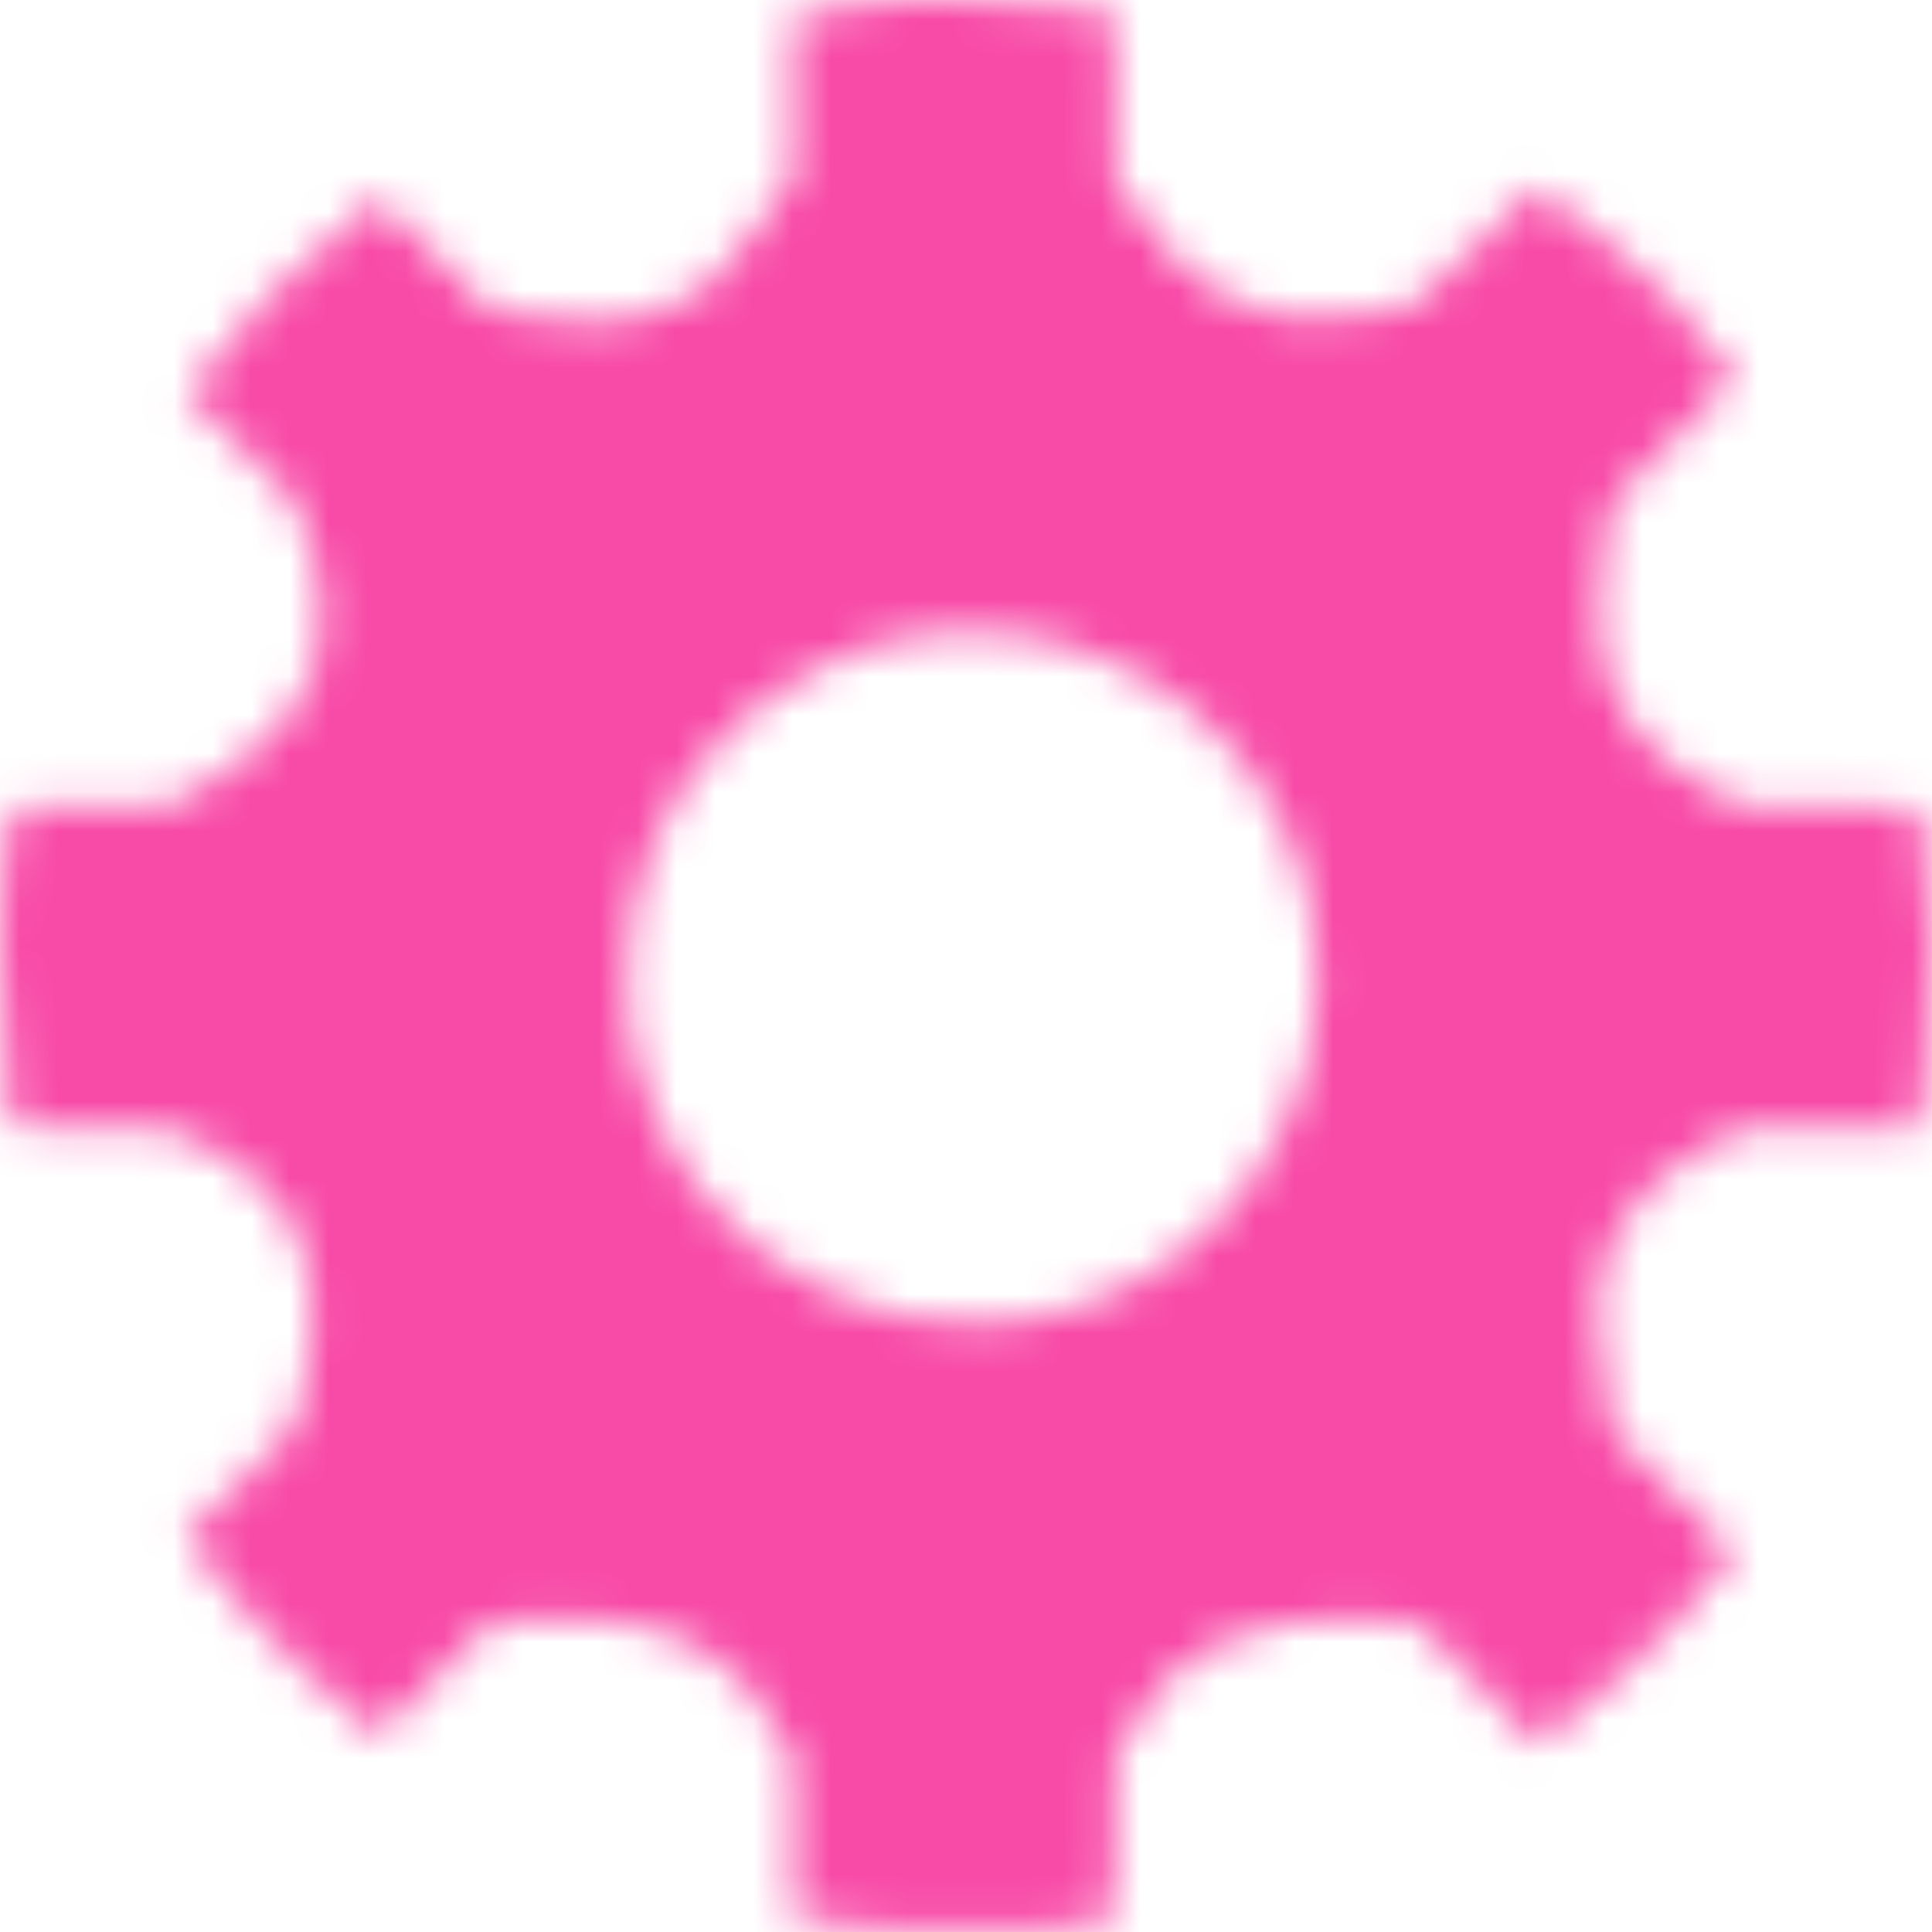 <svg width="50" height="50" viewBox="0 0 50 50" fill="none" xmlns="http://www.w3.org/2000/svg">
<mask id="path-1-inside-1" fill="white">
<path d="M23.468 0.006C23.37 0.014 23.065 0.041 22.784 0.065C22.224 0.111 21.259 0.256 20.817 0.354L20.536 0.42V2.488V4.56L19.993 5.369C19.375 6.284 18.93 6.839 18.543 7.172C17.863 7.758 17.257 8.051 16.315 8.255C16.053 8.313 15.811 8.325 15.181 8.325C14.337 8.325 13.86 8.274 13.071 8.094L12.668 8.004L11.238 6.574L9.803 5.139L9.26 5.577C7.661 6.855 6.289 8.27 5.078 9.885L4.851 10.19L6.239 11.585L7.63 12.981L7.786 13.391C8.173 14.4 8.322 15.108 8.322 15.952C8.322 16.546 8.287 16.789 8.138 17.277C7.759 18.509 6.602 19.654 4.734 20.643L4.327 20.858H2.334C0.626 20.858 0.333 20.866 0.317 20.913C0.278 21.015 0.102 22.227 0.047 22.754C0.016 23.075 -0.003 23.794 0 24.689C0 26.148 0.04 26.851 0.212 28.419C0.255 28.806 0.29 29.134 0.29 29.154C0.29 29.17 1.177 29.185 2.26 29.185H4.226L4.554 29.318C6.184 29.979 7.138 30.78 7.681 31.945C8.232 33.114 8.228 34.807 7.673 36.707L7.591 36.984L6.199 38.38L4.808 39.776L4.914 39.932C5.089 40.198 5.77 41.031 6.282 41.601C7.263 42.704 8.302 43.701 9.295 44.494L9.803 44.905L11.253 43.454L12.703 42.008L13.012 41.969C13.567 41.902 15.009 41.879 15.533 41.926C17.229 42.082 18.429 42.645 19.399 43.74C19.692 44.076 20.153 44.76 20.376 45.198L20.536 45.514V47.567V49.619L20.939 49.682C21.502 49.772 22.526 49.893 23.194 49.952C23.933 50.018 26.184 50.014 26.848 49.952C27.384 49.897 28.678 49.721 28.795 49.686C28.857 49.666 28.861 49.533 28.861 47.583V45.503L29.041 45.131C29.592 43.998 30.472 43.079 31.519 42.555C31.976 42.325 32.657 42.109 33.258 42.004C33.7 41.926 33.899 41.914 34.763 41.91C35.365 41.91 35.944 41.93 36.229 41.965L36.698 42.016L38.25 43.579L39.805 45.147L39.95 45.034C40.282 44.787 41.341 43.916 41.779 43.532C42.959 42.496 44.019 41.359 44.73 40.354L44.863 40.166L43.311 38.614L41.76 37.062L41.627 36.398C41.396 35.252 41.353 34.897 41.353 34.111C41.349 33.552 41.369 33.313 41.423 33.055C41.611 32.195 41.955 31.543 42.561 30.909C43.116 30.327 43.706 29.912 44.644 29.443L45.16 29.185H47.407H49.655L49.674 29.095C49.702 28.958 49.807 28.126 49.87 27.504C50.073 25.491 50.038 23.302 49.768 21.527C49.725 21.234 49.682 20.964 49.67 20.925C49.651 20.862 49.506 20.858 47.368 20.858H45.086L44.585 20.608C42.475 19.549 41.521 18.227 41.388 16.167C41.349 15.561 41.474 14.271 41.681 13.196L41.72 12.981L43.303 11.398L44.886 9.814L44.636 9.451C43.835 8.266 42.655 7.05 41.228 5.944C40.517 5.385 39.774 4.857 39.735 4.877C39.715 4.881 39.016 5.557 38.187 6.374C37.097 7.445 36.635 7.875 36.53 7.911C36.452 7.942 36.139 8.016 35.838 8.079C32.918 8.685 30.733 7.692 29.096 5.006L28.861 4.619V2.457C28.861 0.678 28.854 0.295 28.811 0.295C28.779 0.295 28.443 0.26 28.056 0.217C26.633 0.061 25.961 0.018 24.816 0.006C24.171 -0.002 23.565 -0.002 23.468 0.006ZM26.301 16.425C27.247 16.538 28.185 16.824 29.115 17.281C30.1 17.766 30.835 18.298 31.601 19.083C32.739 20.256 33.536 21.738 33.903 23.364C34.157 24.494 34.165 26.015 33.919 27.133C33.212 30.327 30.933 32.852 27.869 33.833C26.927 34.134 26.207 34.244 25.168 34.244C23.714 34.244 22.553 33.978 21.259 33.349C19.962 32.719 18.852 31.812 18.031 30.71C17.589 30.116 17.409 29.822 17.096 29.177C16.639 28.243 16.342 27.195 16.233 26.14C16.17 25.542 16.209 24.455 16.311 23.849C16.792 21.007 18.508 18.653 21.056 17.34C22.698 16.492 24.402 16.194 26.301 16.425Z"/>
</mask>
<path d="M23.468 0.006C23.37 0.014 23.065 0.041 22.784 0.065C22.224 0.111 21.259 0.256 20.817 0.354L20.536 0.42V2.488V4.56L19.993 5.369C19.375 6.284 18.93 6.839 18.543 7.172C17.863 7.758 17.257 8.051 16.315 8.255C16.053 8.313 15.811 8.325 15.181 8.325C14.337 8.325 13.86 8.274 13.071 8.094L12.668 8.004L11.238 6.574L9.803 5.139L9.26 5.577C7.661 6.855 6.289 8.27 5.078 9.885L4.851 10.19L6.239 11.585L7.63 12.981L7.786 13.391C8.173 14.4 8.322 15.108 8.322 15.952C8.322 16.546 8.287 16.789 8.138 17.277C7.759 18.509 6.602 19.654 4.734 20.643L4.327 20.858H2.334C0.626 20.858 0.333 20.866 0.317 20.913C0.278 21.015 0.102 22.227 0.047 22.754C0.016 23.075 -0.003 23.794 0 24.689C0 26.148 0.04 26.851 0.212 28.419C0.255 28.806 0.29 29.134 0.29 29.154C0.29 29.17 1.177 29.185 2.26 29.185H4.226L4.554 29.318C6.184 29.979 7.138 30.78 7.681 31.945C8.232 33.114 8.228 34.807 7.673 36.707L7.591 36.984L6.199 38.38L4.808 39.776L4.914 39.932C5.089 40.198 5.77 41.031 6.282 41.601C7.263 42.704 8.302 43.701 9.295 44.494L9.803 44.905L11.253 43.454L12.703 42.008L13.012 41.969C13.567 41.902 15.009 41.879 15.533 41.926C17.229 42.082 18.429 42.645 19.399 43.74C19.692 44.076 20.153 44.76 20.376 45.198L20.536 45.514V47.567V49.619L20.939 49.682C21.502 49.772 22.526 49.893 23.194 49.952C23.933 50.018 26.184 50.014 26.848 49.952C27.384 49.897 28.678 49.721 28.795 49.686C28.857 49.666 28.861 49.533 28.861 47.583V45.503L29.041 45.131C29.592 43.998 30.472 43.079 31.519 42.555C31.976 42.325 32.657 42.109 33.258 42.004C33.7 41.926 33.899 41.914 34.763 41.91C35.365 41.91 35.944 41.93 36.229 41.965L36.698 42.016L38.25 43.579L39.805 45.147L39.95 45.034C40.282 44.787 41.341 43.916 41.779 43.532C42.959 42.496 44.019 41.359 44.73 40.354L44.863 40.166L43.311 38.614L41.76 37.062L41.627 36.398C41.396 35.252 41.353 34.897 41.353 34.111C41.349 33.552 41.369 33.313 41.423 33.055C41.611 32.195 41.955 31.543 42.561 30.909C43.116 30.327 43.706 29.912 44.644 29.443L45.16 29.185H47.407H49.655L49.674 29.095C49.702 28.958 49.807 28.126 49.87 27.504C50.073 25.491 50.038 23.302 49.768 21.527C49.725 21.234 49.682 20.964 49.67 20.925C49.651 20.862 49.506 20.858 47.368 20.858H45.086L44.585 20.608C42.475 19.549 41.521 18.227 41.388 16.167C41.349 15.561 41.474 14.271 41.681 13.196L41.72 12.981L43.303 11.398L44.886 9.814L44.636 9.451C43.835 8.266 42.655 7.05 41.228 5.944C40.517 5.385 39.774 4.857 39.735 4.877C39.715 4.881 39.016 5.557 38.187 6.374C37.097 7.445 36.635 7.875 36.53 7.911C36.452 7.942 36.139 8.016 35.838 8.079C32.918 8.685 30.733 7.692 29.096 5.006L28.861 4.619V2.457C28.861 0.678 28.854 0.295 28.811 0.295C28.779 0.295 28.443 0.26 28.056 0.217C26.633 0.061 25.961 0.018 24.816 0.006C24.171 -0.002 23.565 -0.002 23.468 0.006ZM26.301 16.425C27.247 16.538 28.185 16.824 29.115 17.281C30.1 17.766 30.835 18.298 31.601 19.083C32.739 20.256 33.536 21.738 33.903 23.364C34.157 24.494 34.165 26.015 33.919 27.133C33.212 30.327 30.933 32.852 27.869 33.833C26.927 34.134 26.207 34.244 25.168 34.244C23.714 34.244 22.553 33.978 21.259 33.349C19.962 32.719 18.852 31.812 18.031 30.71C17.589 30.116 17.409 29.822 17.096 29.177C16.639 28.243 16.342 27.195 16.233 26.14C16.17 25.542 16.209 24.455 16.311 23.849C16.792 21.007 18.508 18.653 21.056 17.34C22.698 16.492 24.402 16.194 26.301 16.425Z" stroke="#F84AA7" stroke-width="40" mask="url(#path-1-inside-1)"/>
</svg>
